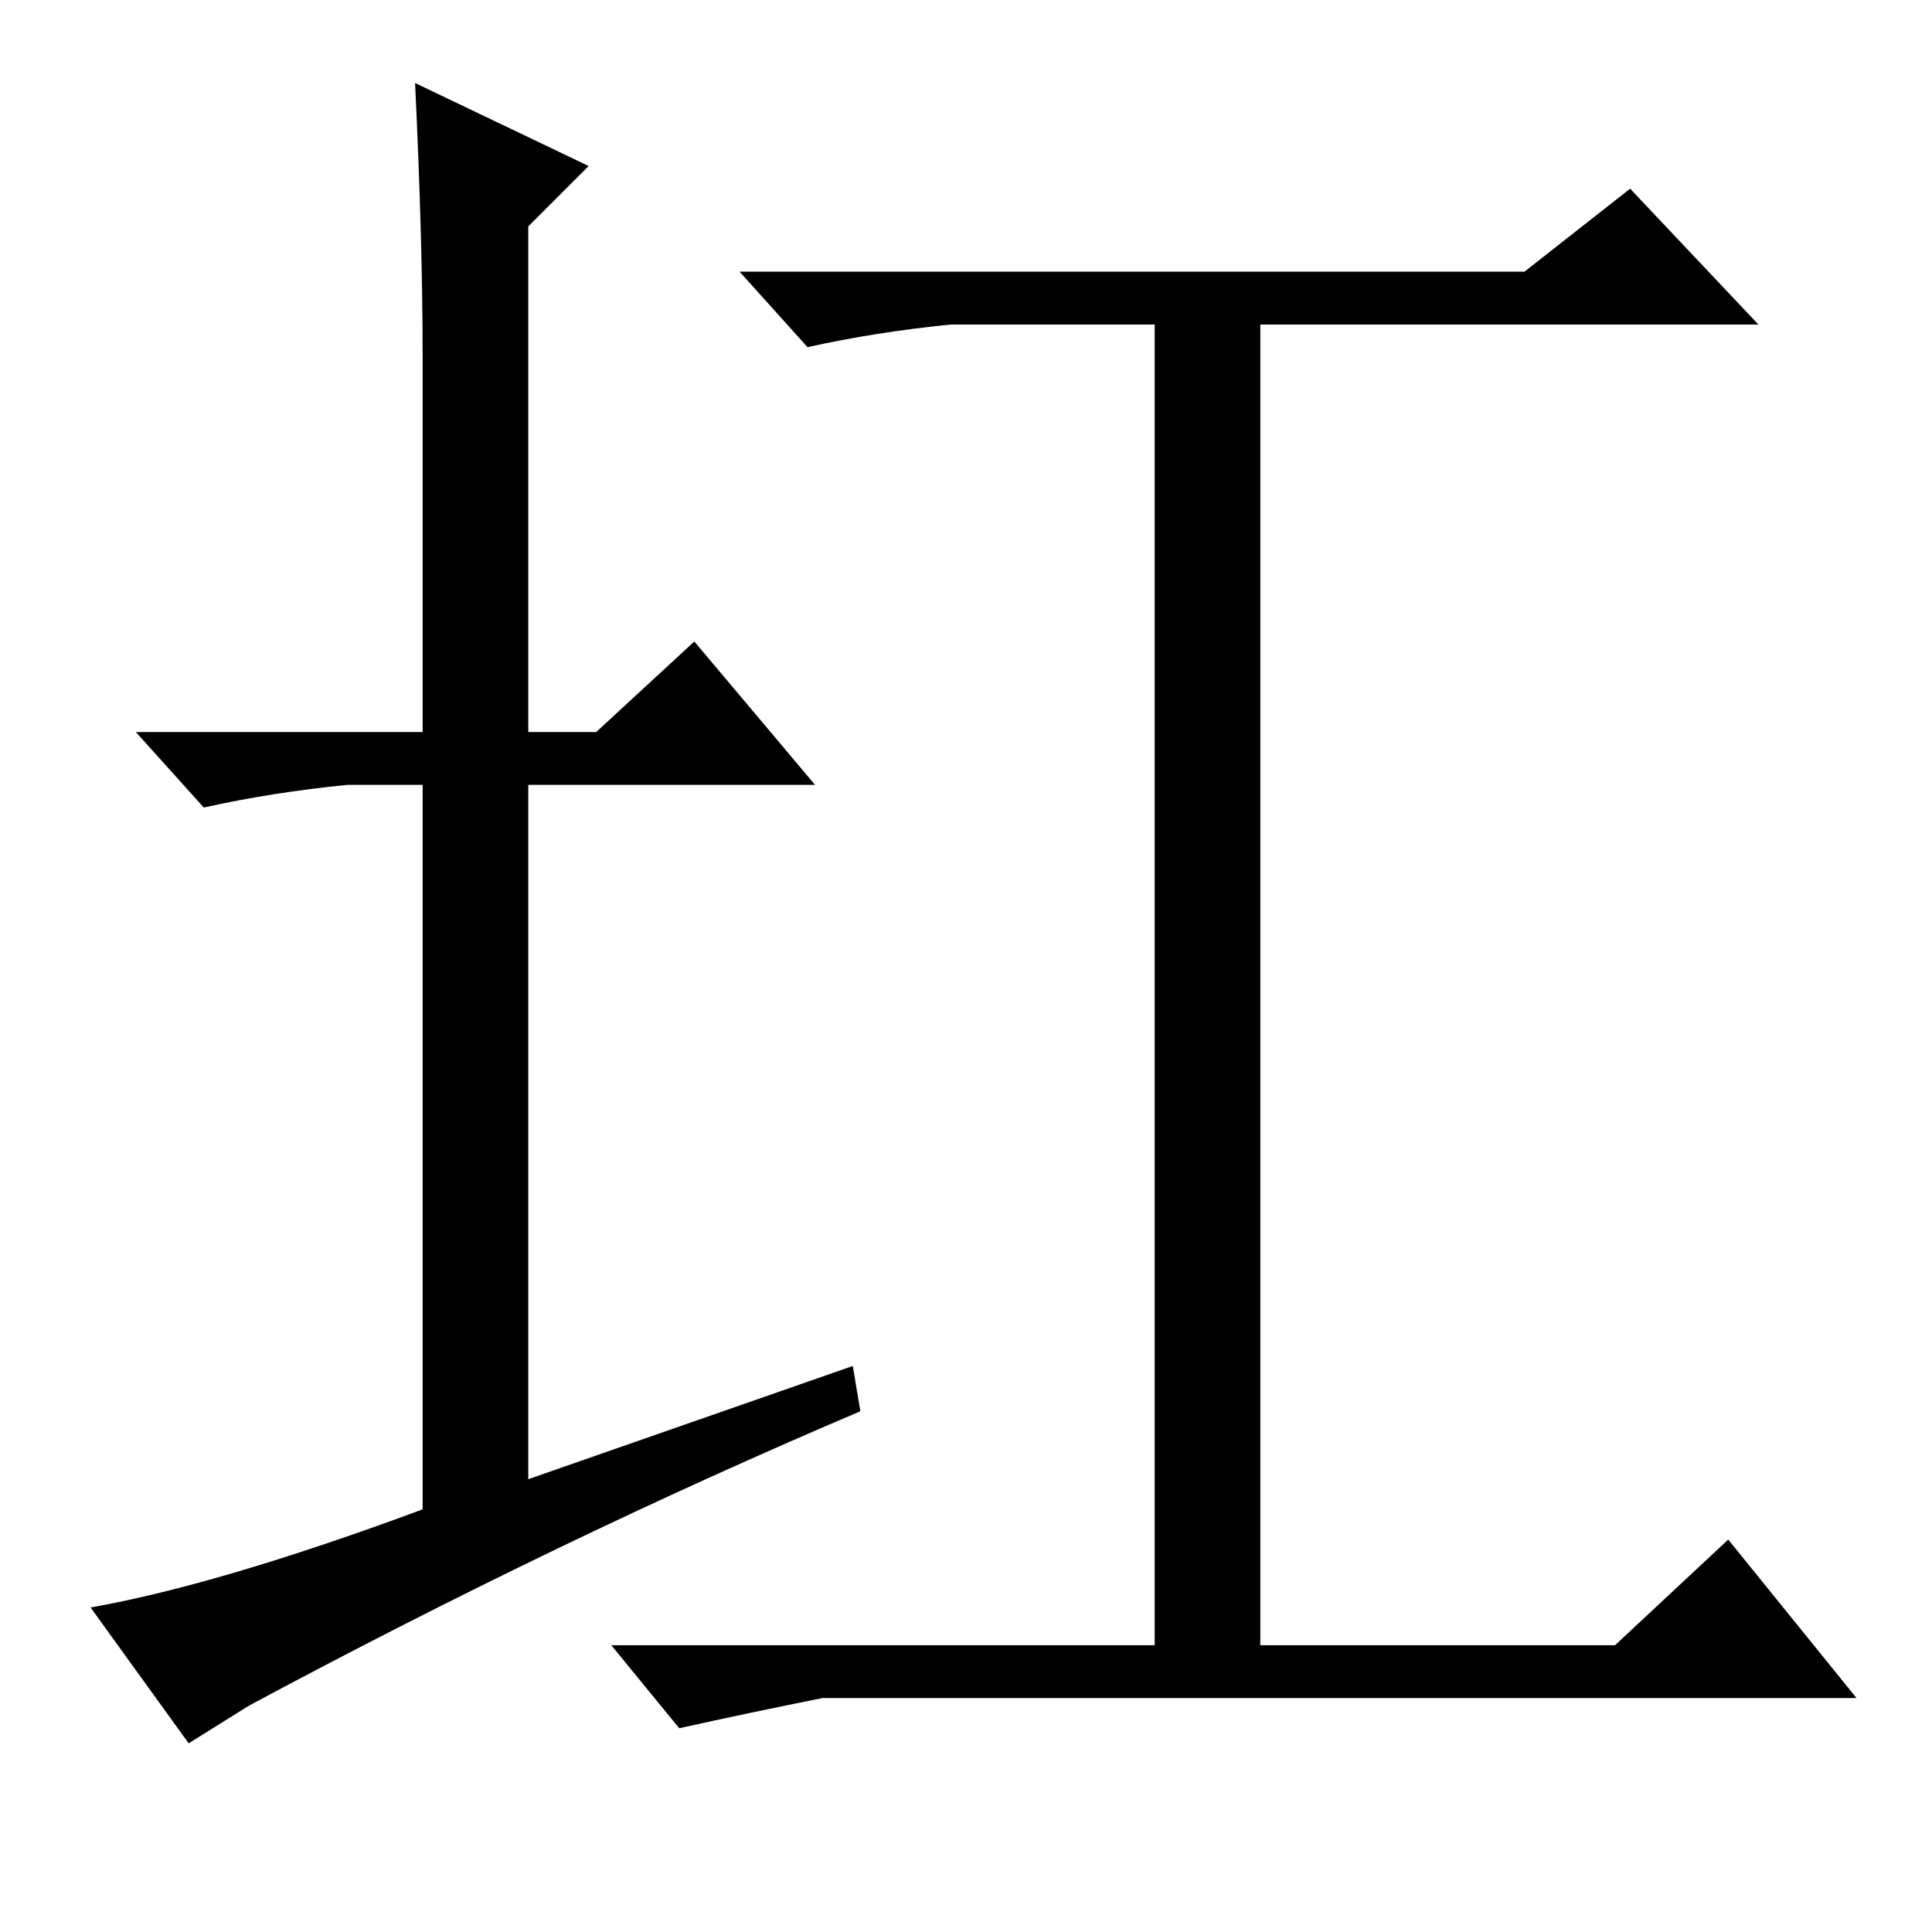 <?xml version="1.0" standalone="no"?>
<!DOCTYPE svg PUBLIC "-//W3C//DTD SVG 1.1//EN" "http://www.w3.org/Graphics/SVG/1.1/DTD/svg11.dtd" >
<svg xmlns="http://www.w3.org/2000/svg" xmlns:xlink="http://www.w3.org/1999/xlink" version="1.1" viewBox="0 -36 256 256">
  <g transform="matrix(1 0 0 -1 0 220)">
   <path fill="currentColor"
d="M167 213v-175h47l15 14l17 -21h-137q-10 -2 -19 -4l-9 11h72v175h-27q-10 -1 -19 -3l-9 10h104l14 11l17 -18h-66zM113 75l1 -6q-40 -17 -81 -39l-8 -5l-13 18q17 3 44 13v96h-10q-10 -1 -19 -3l-9 10h38v50q0 15 -1 36l23 -11l-8 -8v-67h9l13 12l16 -19h-38v-92z" />
  </g>

</svg>
